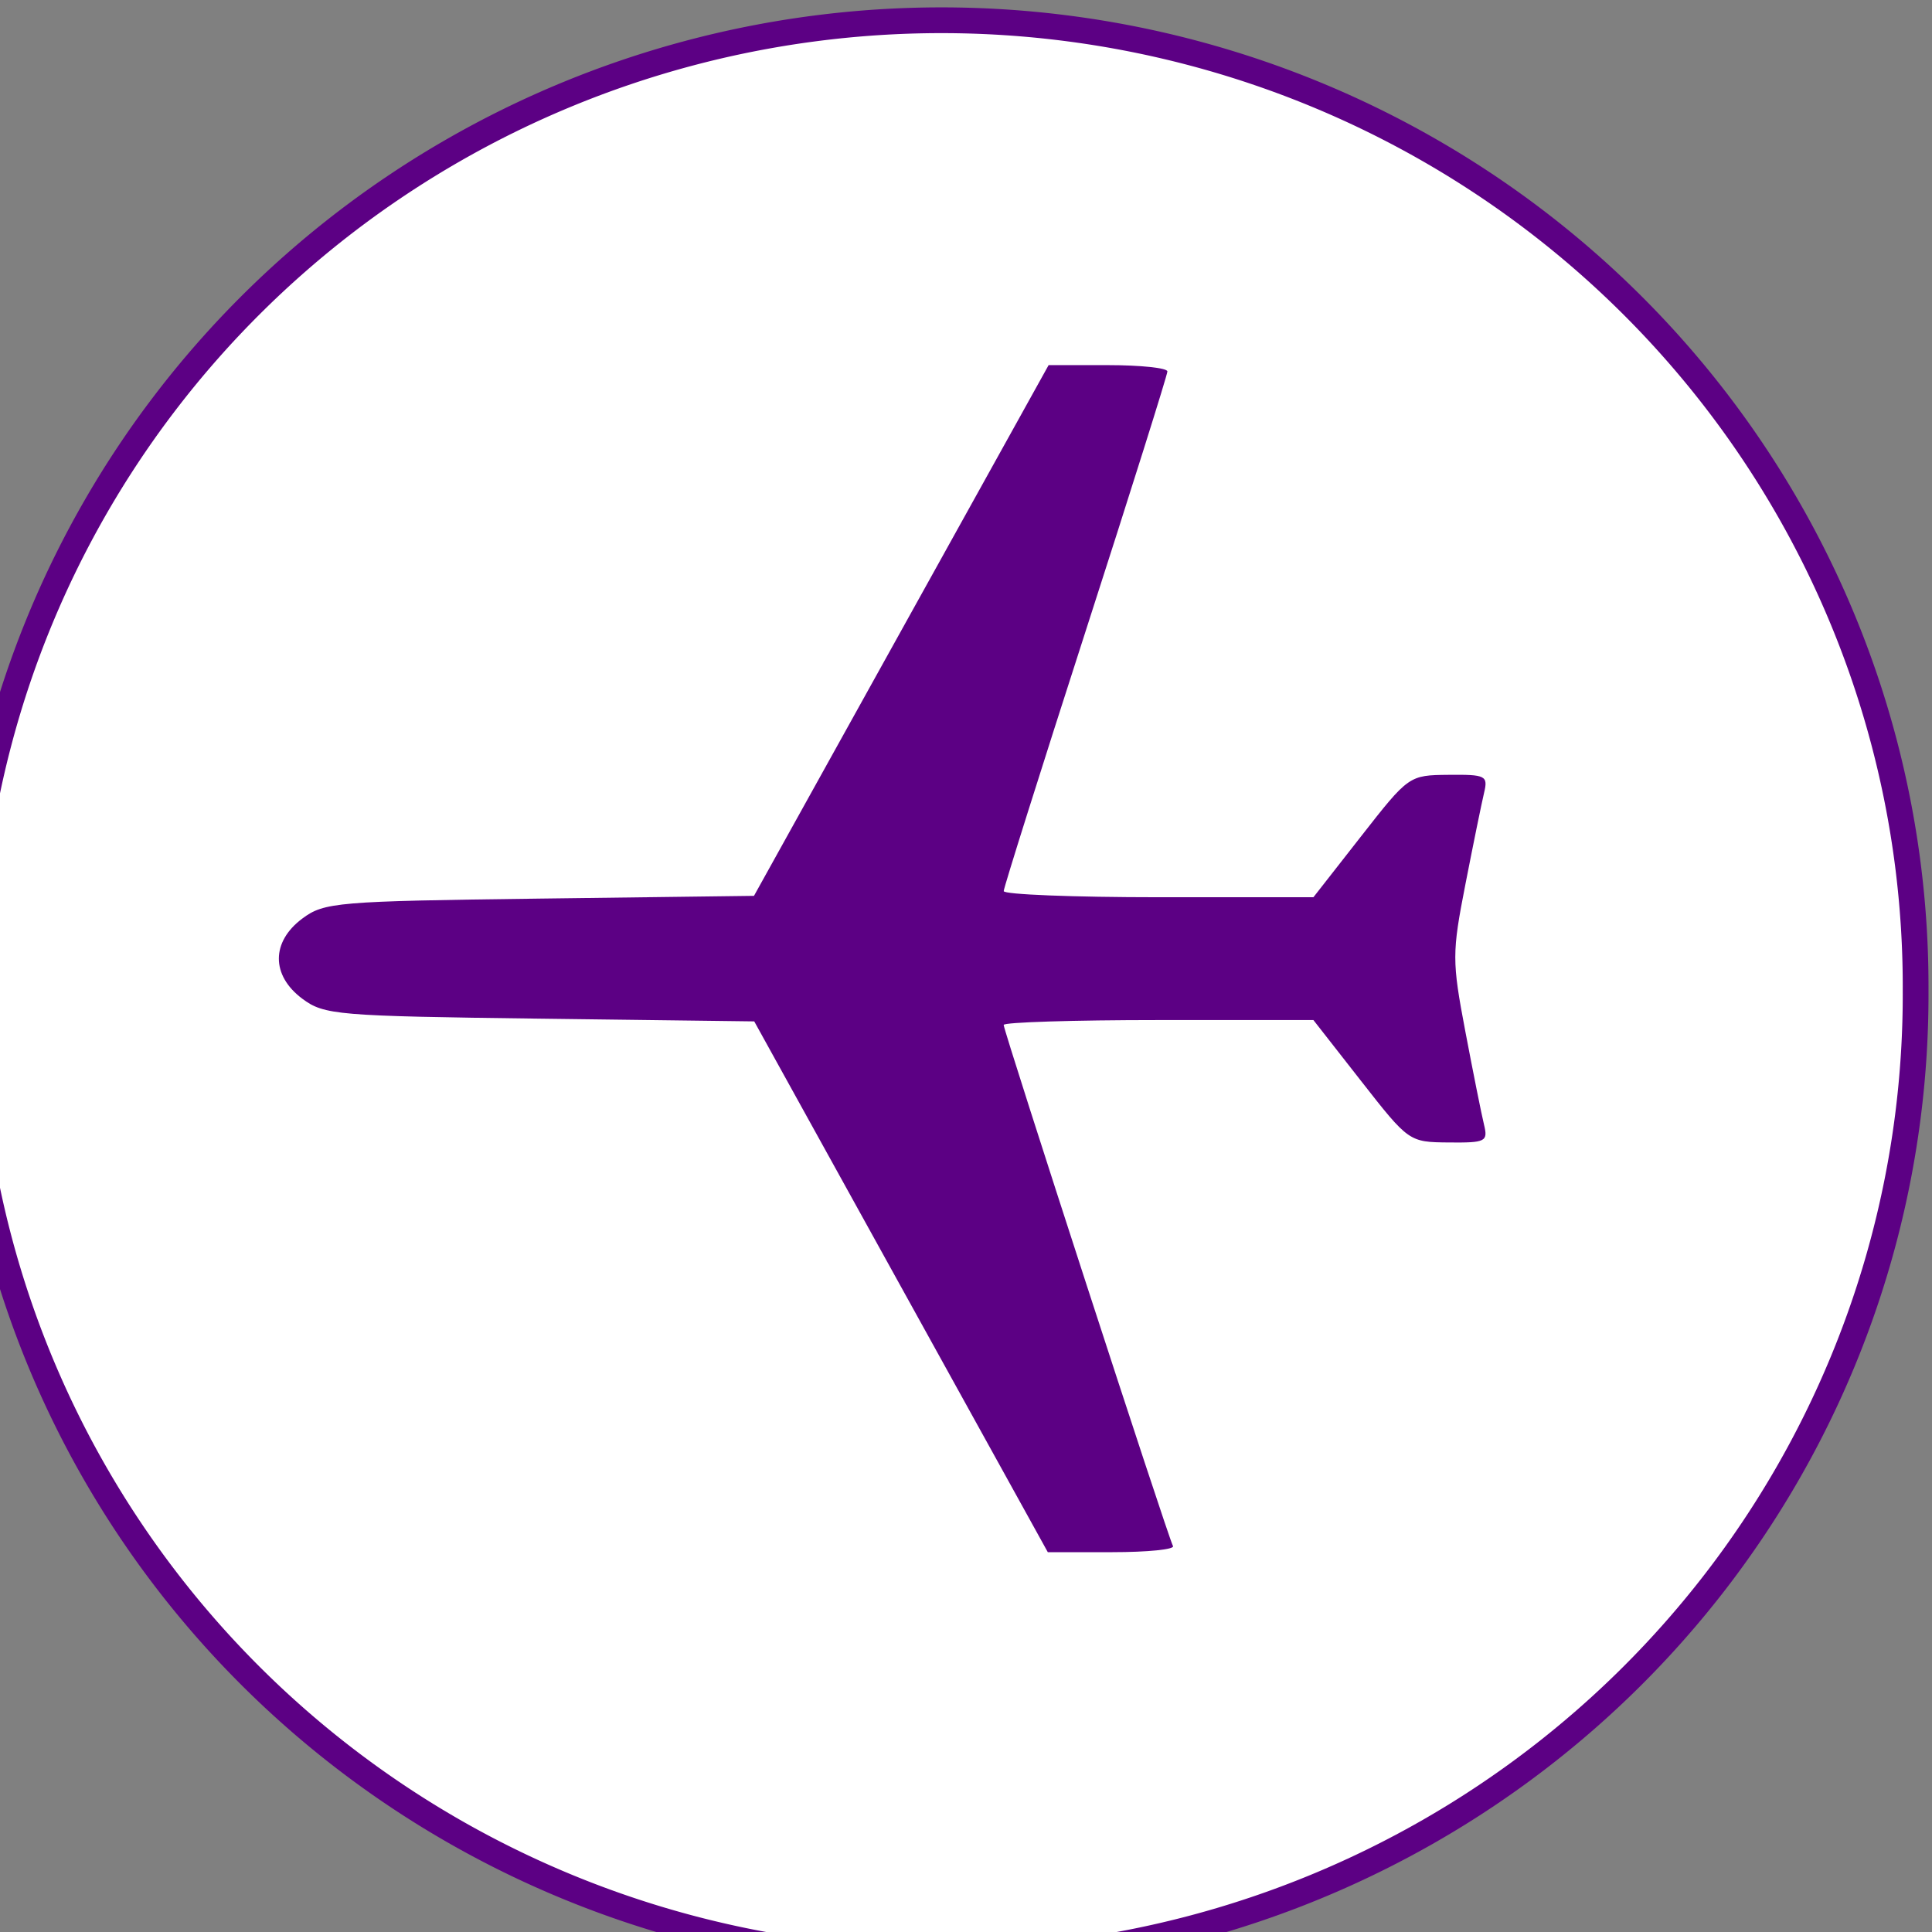 <?xml version="1.0" encoding="UTF-8" standalone="no"?>
<!-- Created with Inkscape (http://www.inkscape.org/) -->

<svg
   xmlns:dc="http://purl.org/dc/elements/1.1/"
   xmlns:cc="http://creativecommons.org/ns#"
   xmlns:rdf="http://www.w3.org/1999/02/22-rdf-syntax-ns#"
   xmlns:svg="http://www.w3.org/2000/svg"
   xmlns="http://www.w3.org/2000/svg"
   xmlns:sodipodi="http://sodipodi.sourceforge.net/DTD/sodipodi-0.dtd"
   xmlns:inkscape="http://www.inkscape.org/namespaces/inkscape"
   version="1.1"
   width="100"
   height="100"
   viewBox="0 0 100 100"
   id="Your_Icon"
   xml:space="preserve"
   inkscape:version="0.48.2 r9819"
   sodipodi:docname="airport.svg"><rect x="0" y="0" width="100" height="100" fill="#808080" stroke="none"/><sodipodi:namedview
   pagecolor="#ffffff"
   bordercolor="#666666"
   borderopacity="1"
   objecttolerance="10"
   gridtolerance="10"
   guidetolerance="10"
   inkscape:pageopacity="0"
   inkscape:pageshadow="2"
   inkscape:window-width="1091"
   inkscape:window-height="717"
   id="namedview8"
   showgrid="false"
   inkscape:zoom="2.36"
   inkscape:cx="50"
   inkscape:cy="50"
   inkscape:window-x="0"
   inkscape:window-y="0"
   inkscape:window-maximized="0"
   inkscape:current-layer="Your_Icon" /><defs
   id="defs7" />
<g
   id="g3762"
   style="fill:#ffffff;fill-opacity:1"><path
     d="M 50,3.25 C 25.561,3.25 5.75,23.061 5.75,47.5 5.75,71.939 25.561,91.75 50,91.75 74.439,91.75 94.25,71.939 94.25,47.5 94.25,23.061 74.439,3.25 50,3.25 z m 6.281,13.219 6.812,0 -8.969,27.812 0,0.031 15.625,0 5.25,-6.5 4.406,0 -2,9.656 2,9.719 -4.406,0 -5.25,-6.5 -15.594,0 9.062,27.844 -6.969,0 -15.406,-27.844 -19.688,0 c 0,0 -5.062,0.052 -5.062,-3.188 0,-3.24 5.062,-3.188 5.062,-3.188 l 19.656,0 0,-0.031 15.469,-27.812 z"
     id="path3"
     style="fill:#ffffff;fill-opacity:1;stroke:none" /></g>
<path
   sodipodi:type="arc"
   style="fill:#ffffff;fill-opacity:1;stroke:#5c0084;stroke-width:1.333;stroke-miterlimit:4;stroke-opacity:1;stroke-dasharray:none"
   id="path2987"
   sodipodi:cx="50.423729"
   sodipodi:cy="50"
   sodipodi:rx="50.423729"
   sodipodi:ry="50"
   d="M 100.847,50 A 50.424,50 0 1 1 0,50 50.424,50 0 1 1 100.847,50 z"
   transform="translate(-1.695,1.271)"
   inkscape:export-filename="/Users/matthewloveless/matthewloveless.github.io/airport.png"
   inkscape:export-xdpi="89.699997"
   inkscape:export-ydpi="89.699997" /><path
   inkscape:connector-curvature="0"
   style="fill:#5c0084;fill-opacity:1;stroke:none"
   id="path2989"
   d="M 46.636,66.603 39.039,52.867 27.94,52.726 C 17.429,52.592 16.777,52.537 15.645,51.692 c -1.615,-1.206 -1.615,-2.94 0,-4.146 1.132,-0.846 1.785,-0.901 12.288,-1.035 l 11.093,-0.142 7.625,-13.735 7.625,-13.735 3.074,0 c 1.691,0 3.074,0.147 3.074,0.326 0,0.179 -1.906,6.233 -4.235,13.453 -2.329,7.22 -4.236,13.27 -4.237,13.445 -0.001,0.175 3.605,0.318 8.014,0.318 l 8.016,0 2.471,-3.158 c 2.461,-3.146 2.479,-3.159 4.53,-3.178 1.924,-0.018 2.044,0.043 1.832,0.934 -0.125,0.524 -0.559,2.65 -0.964,4.723 -0.699,3.575 -0.699,3.968 -0.005,7.627 0.403,2.122 0.836,4.287 0.964,4.811 0.217,0.891 0.098,0.952 -1.827,0.934 -2.05,-0.019 -2.069,-0.032 -4.53,-3.178 l -2.471,-3.158 -8.016,0 c -4.409,0 -8.016,0.114 -8.016,0.252 0,0.329 8.521,26.556 8.763,26.972 0.102,0.175 -1.315,0.318 -3.147,0.318 l -3.332,0 -7.597,-13.736 z"
   inkscape:export-filename="/Users/matthewloveless/matthewloveless.github.io/airport.png"
   inkscape:export-xdpi="89.699997"
   inkscape:export-ydpi="89.699997" /></svg>